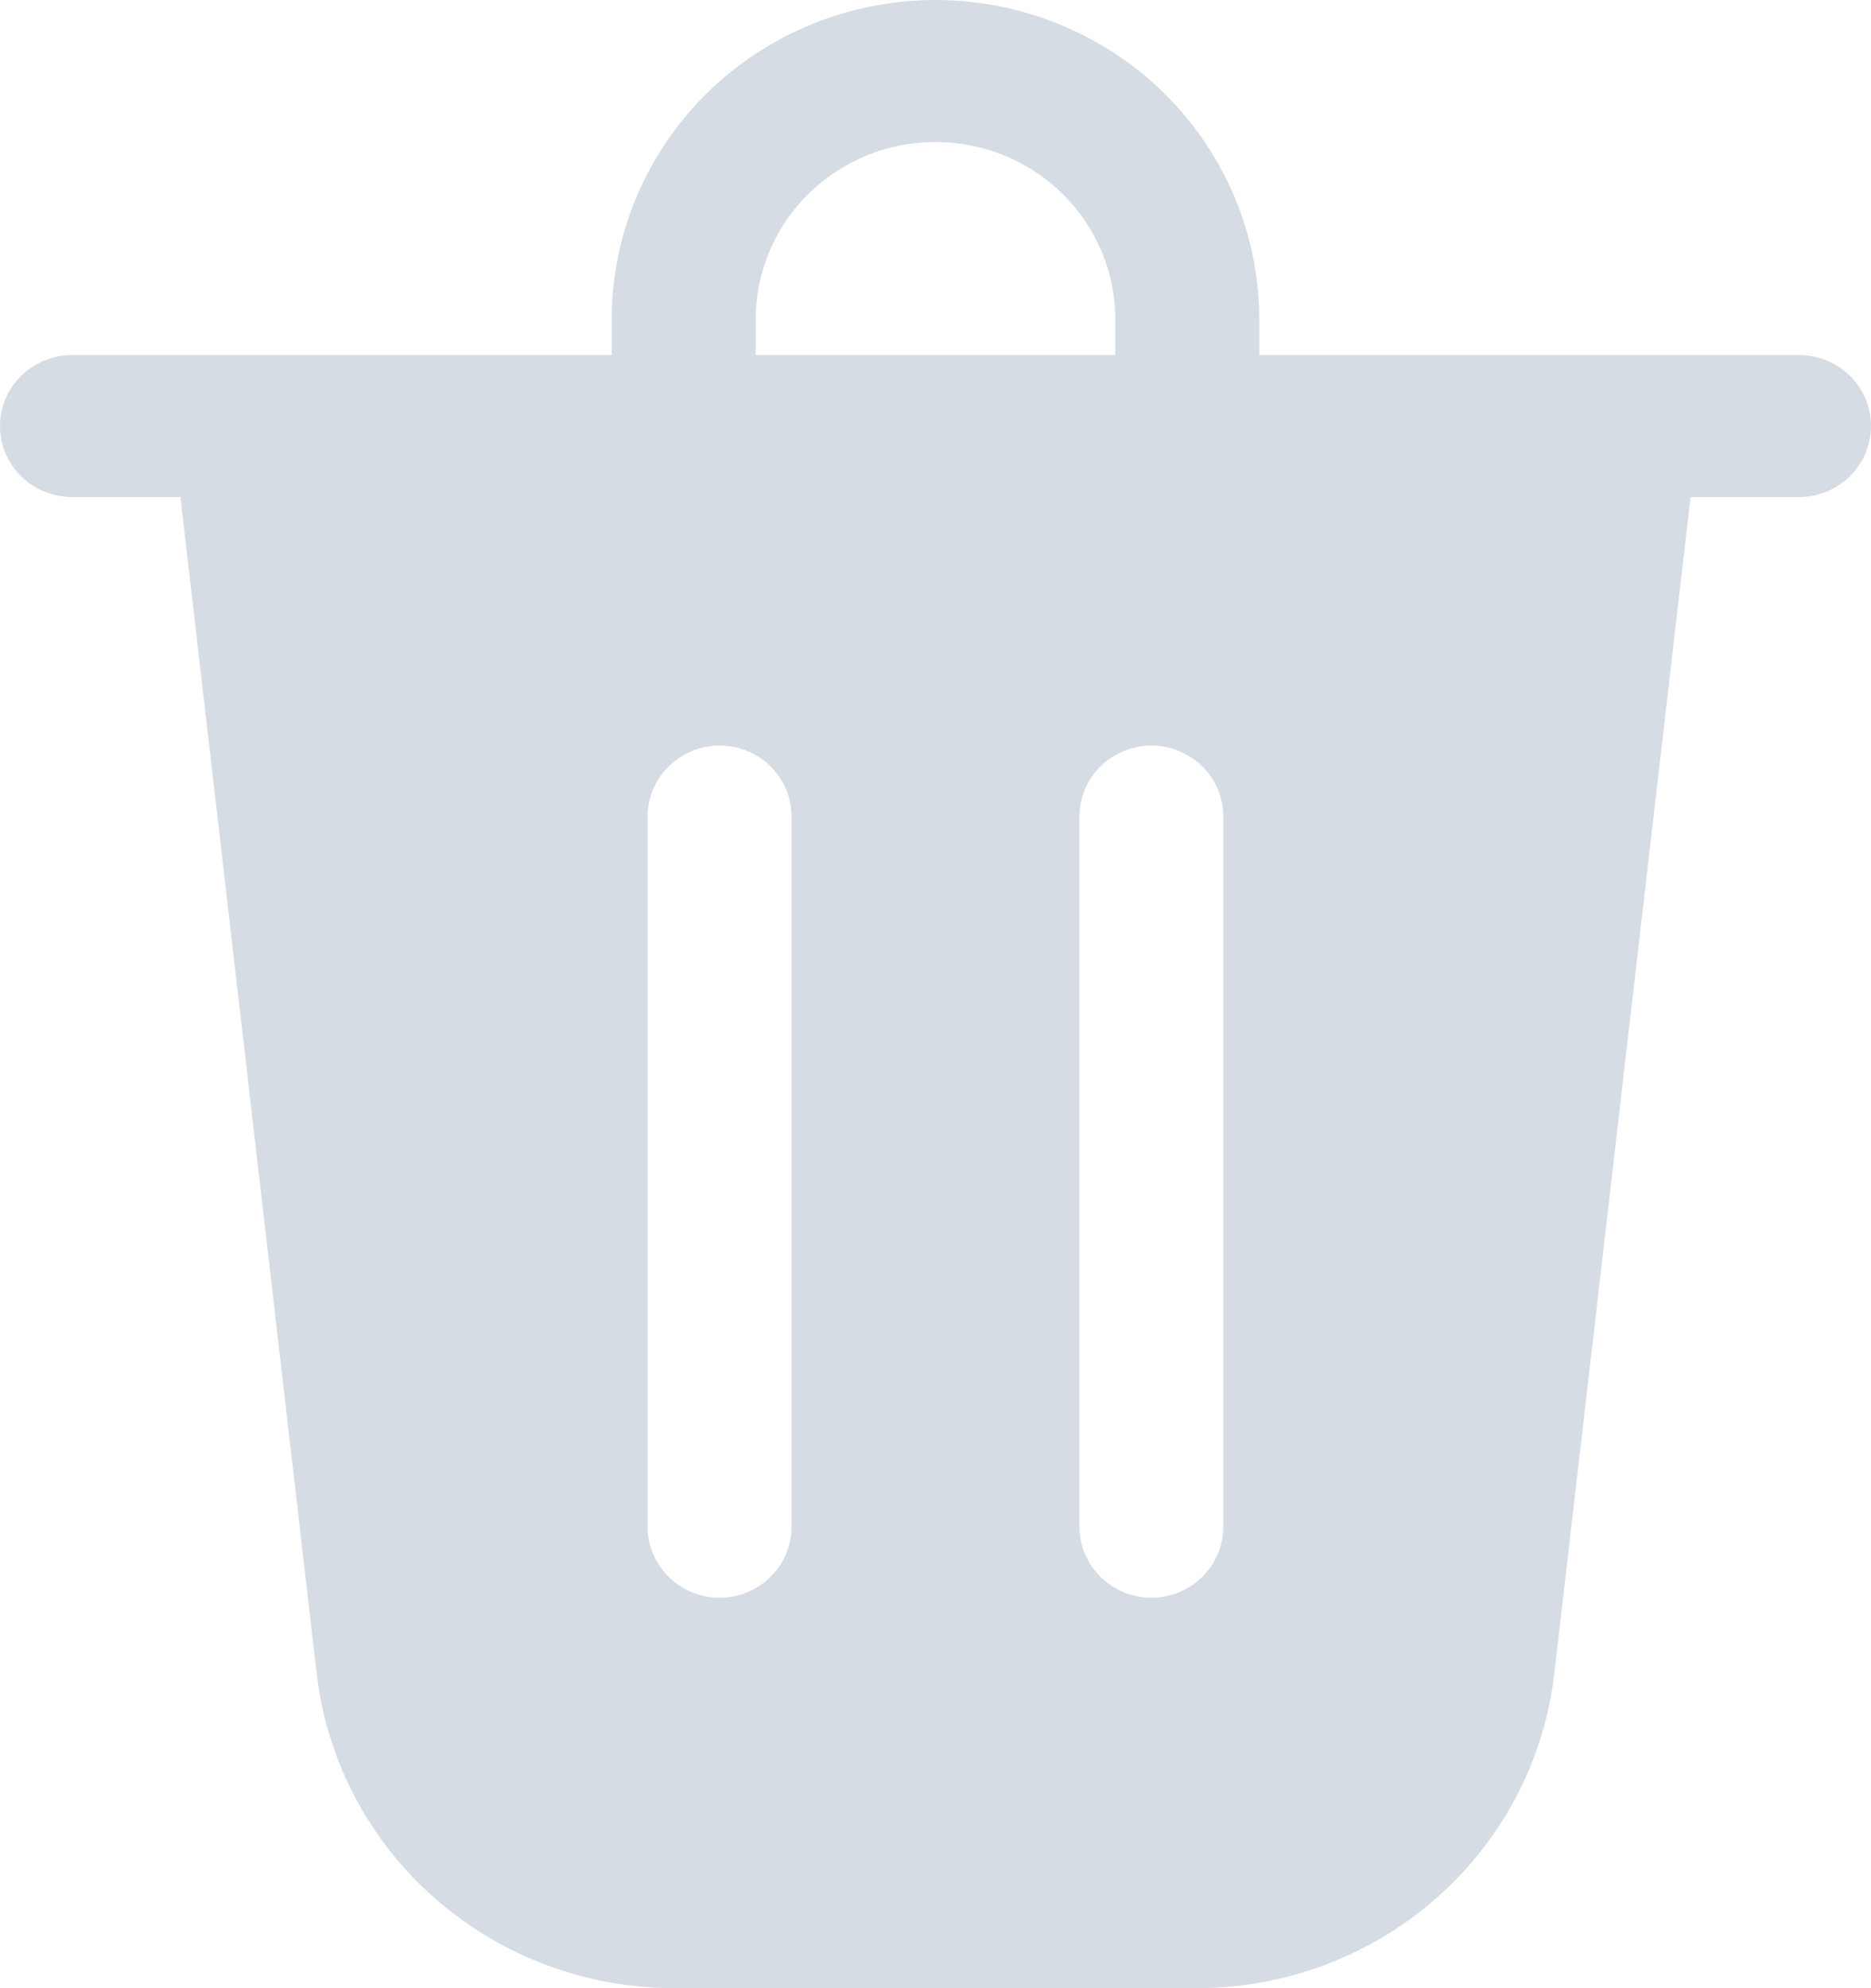 <svg width="16" height="17" viewBox="0 0 16 17" fill="none" xmlns="http://www.w3.org/2000/svg">
<path d="M6.462 2.732V3.036H9.538V2.732C9.538 2.33 9.376 1.944 9.088 1.659C8.799 1.374 8.408 1.214 8 1.214C7.592 1.214 7.201 1.374 6.912 1.659C6.624 1.944 6.462 2.33 6.462 2.732ZM5.231 3.036V2.732C5.231 2.008 5.523 1.313 6.042 0.8C6.561 0.288 7.266 0 8 0C8.734 0 9.439 0.288 9.958 0.8C10.477 1.313 10.769 2.008 10.769 2.732V3.036H15.385C15.548 3.036 15.704 3.1 15.82 3.214C15.935 3.327 16 3.482 16 3.643C16 3.804 15.935 3.958 15.82 4.072C15.704 4.186 15.548 4.25 15.385 4.25H14.457L13.292 14.309C13.207 15.05 12.847 15.734 12.283 16.23C11.719 16.726 10.99 17 10.234 17H5.766C5.01 17 4.281 16.726 3.717 16.23C3.153 15.734 2.794 15.05 2.708 14.309L1.543 4.25H0.615C0.452 4.25 0.296 4.186 0.18 4.072C0.065 3.958 0 3.804 0 3.643C0 3.482 0.065 3.327 0.18 3.214C0.296 3.1 0.452 3.036 0.615 3.036H5.231ZM6.769 6.982C6.769 6.821 6.704 6.667 6.589 6.553C6.474 6.439 6.317 6.375 6.154 6.375C5.991 6.375 5.834 6.439 5.719 6.553C5.603 6.667 5.538 6.821 5.538 6.982V13.054C5.538 13.215 5.603 13.369 5.719 13.483C5.834 13.597 5.991 13.661 6.154 13.661C6.317 13.661 6.474 13.597 6.589 13.483C6.704 13.369 6.769 13.215 6.769 13.054V6.982ZM9.846 6.375C9.683 6.375 9.526 6.439 9.411 6.553C9.296 6.667 9.231 6.821 9.231 6.982V13.054C9.231 13.215 9.296 13.369 9.411 13.483C9.526 13.597 9.683 13.661 9.846 13.661C10.009 13.661 10.166 13.597 10.281 13.483C10.397 13.369 10.461 13.215 10.461 13.054V6.982C10.461 6.821 10.397 6.667 10.281 6.553C10.166 6.439 10.009 6.375 9.846 6.375Z" fill="#D6DCE4"/>
</svg>
